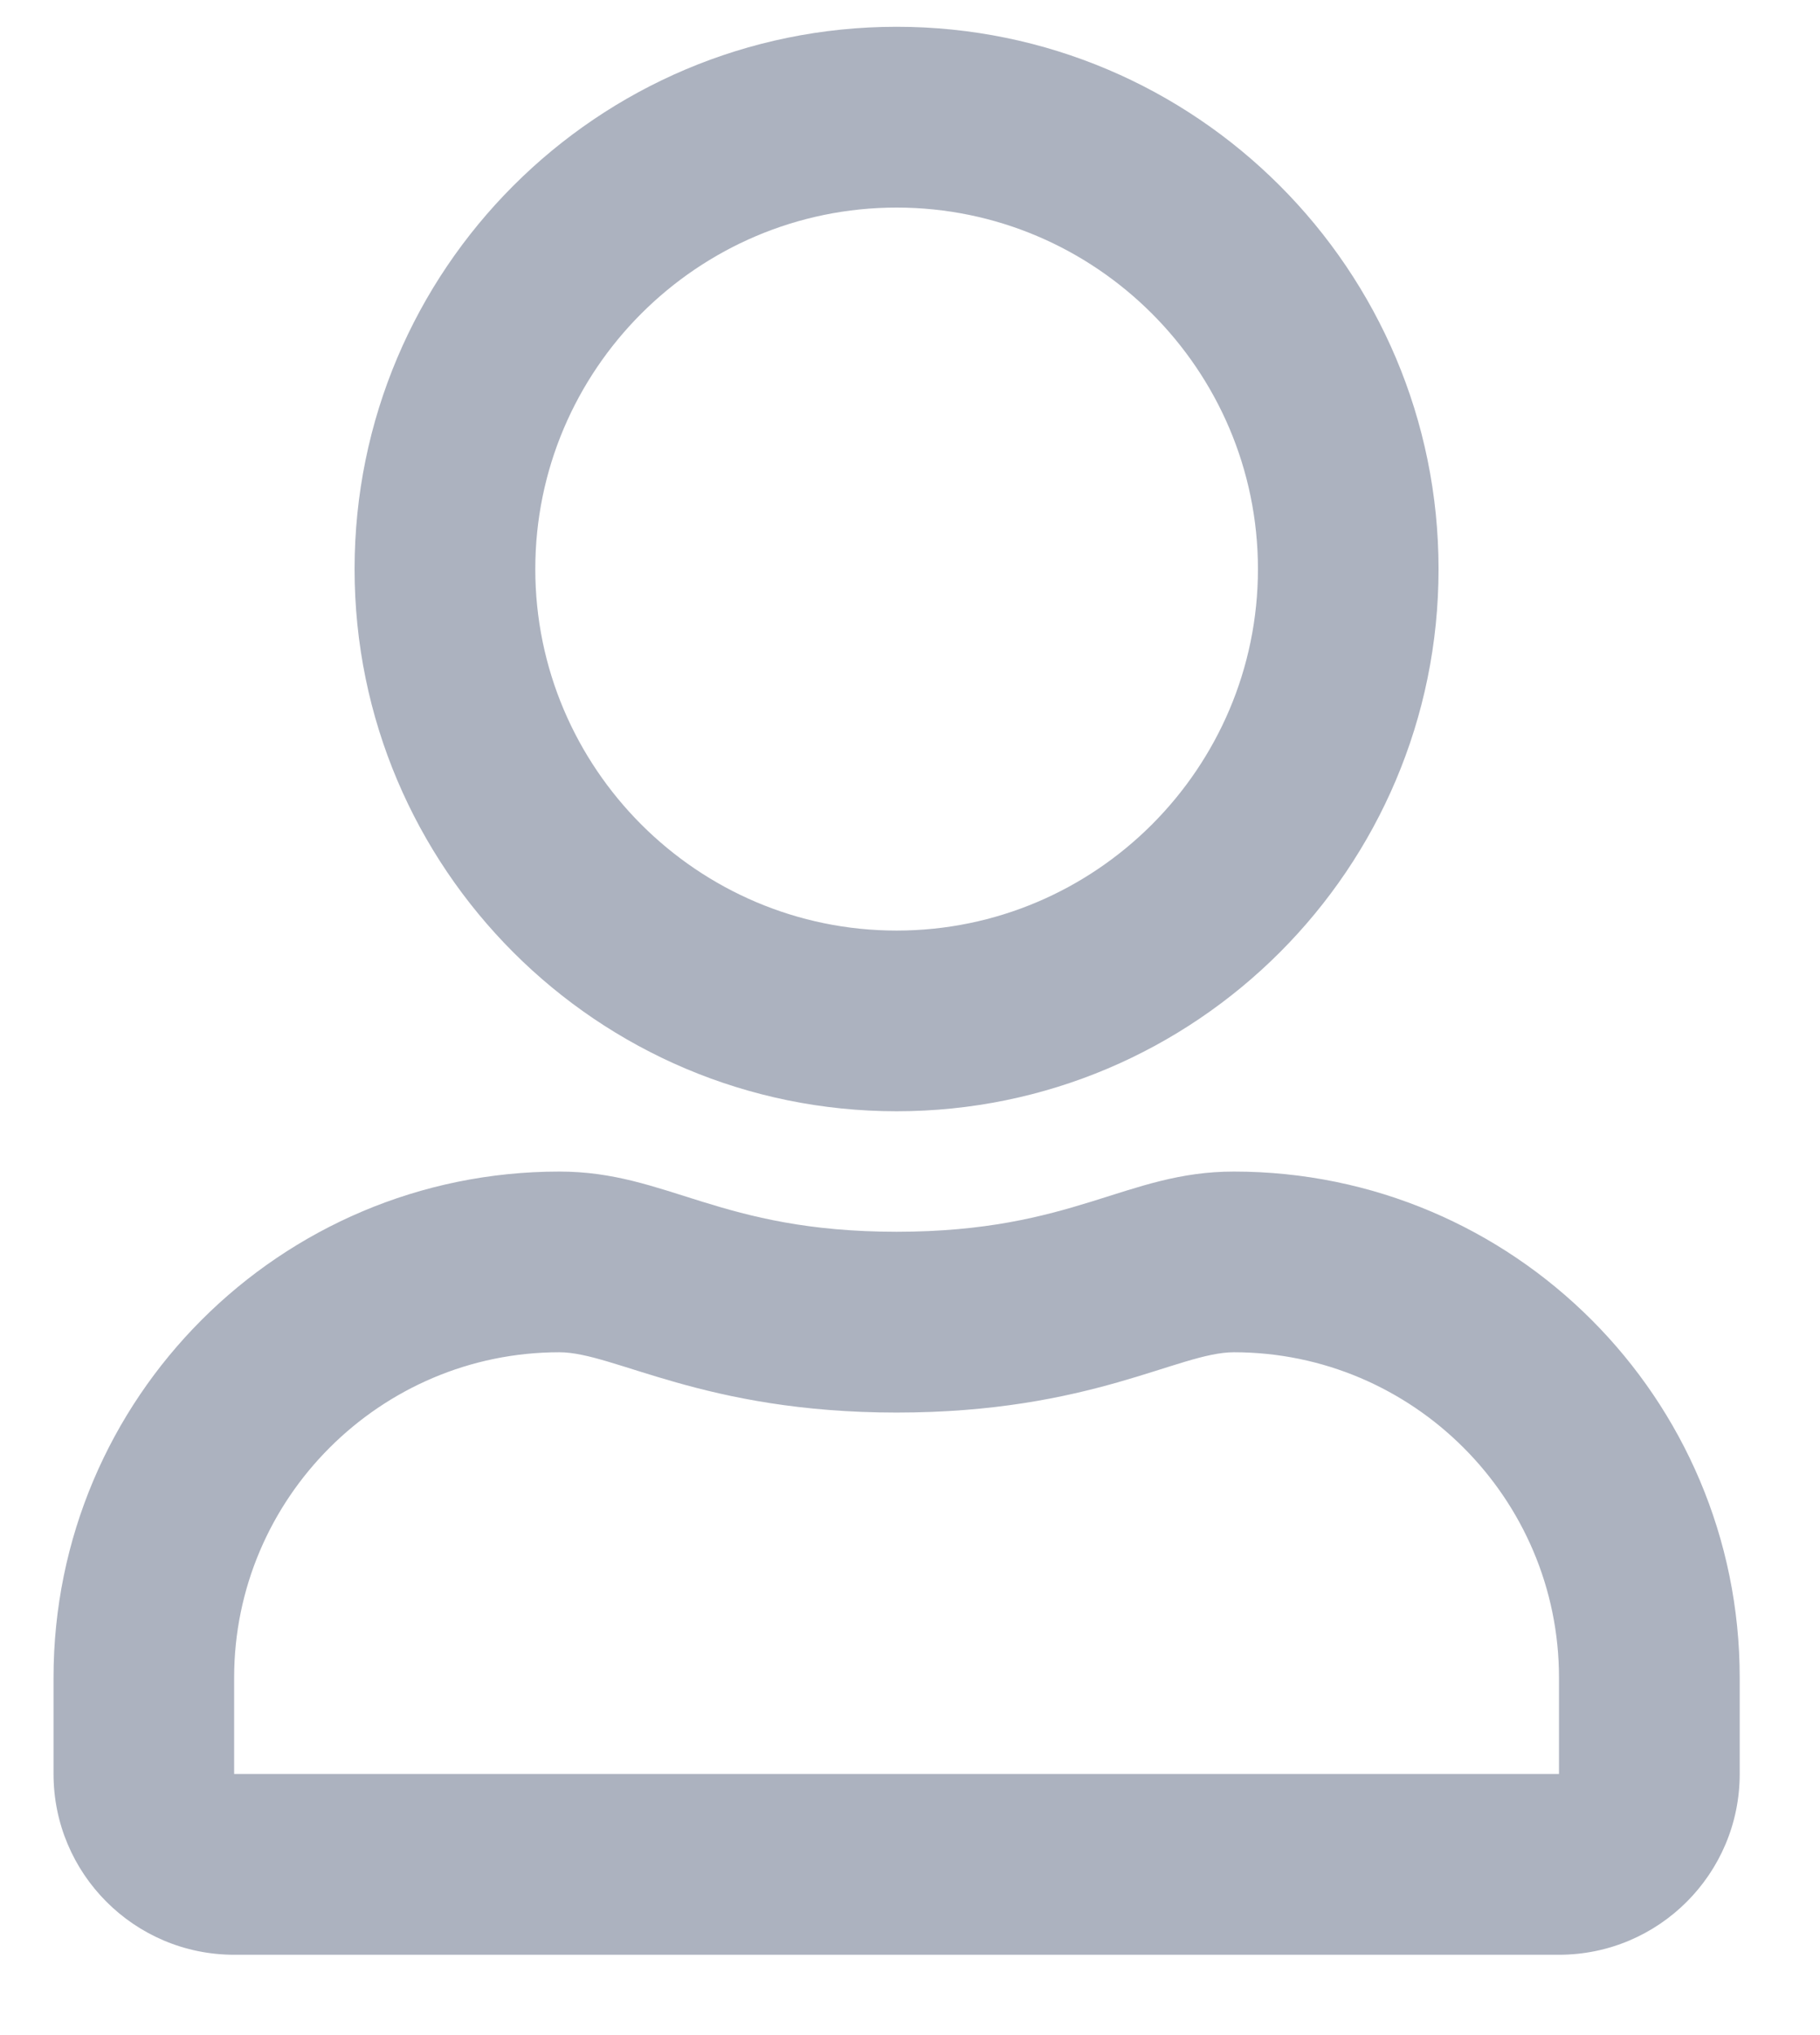 <?xml version="1.0" encoding="UTF-8"?>
<svg width="17px" height="19px" viewBox="0 0 17 19" version="1.1" xmlns="http://www.w3.org/2000/svg" xmlns:xlink="http://www.w3.org/1999/xlink">
    <title>user</title>
    <g id="Page-1" stroke="none" stroke-width="1" fill="none" fill-rule="evenodd">
        <g id="Profile-Page-2" transform="translate(-41, -181)" fill="#ACB2BF" fill-rule="nonzero">
            <g id="side-menu" transform="translate(-1, 70)">
                <g id="2" transform="translate(40, 110)">
                    <path d="M10.375,11.375 C13.17,11.375 15.437,9.107 15.437,6.313 C15.437,3.518 13.17,1.25 10.375,1.25 C7.58,1.25 5.312,3.518 5.312,6.313 C5.312,9.107 7.58,11.375 10.375,11.375 Z M10.375,9.688 C8.515,9.688 7,8.172 7,6.313 C7,4.453 8.515,2.938 10.375,2.938 C12.235,2.938 13.75,4.453 13.75,6.313 C13.75,8.172 12.235,9.688 10.375,9.688 Z M16.562,19.25 C17.494,19.25 18.25,18.494 18.25,17.562 L18.25,16.663 C18.25,14.054 16.134,11.938 13.525,11.938 C12.516,11.938 12.031,12.5 10.375,12.5 C8.719,12.5 8.237,11.938 7.225,11.938 C4.616,11.938 2.5,14.054 2.5,16.663 L2.5,17.562 C2.5,18.494 3.256,19.25 4.187,19.25 L16.562,19.25 Z M16.562,17.562 L4.187,17.562 L4.187,16.663 C4.187,14.989 5.552,13.625 7.225,13.625 C7.738,13.625 8.571,14.188 10.375,14.188 C12.193,14.188 13.008,13.625 13.525,13.625 C15.198,13.625 16.562,14.989 16.562,16.663 L16.562,17.562 Z" id="user"></path>
                </g>
            </g>
        </g>
    </g>
</svg>